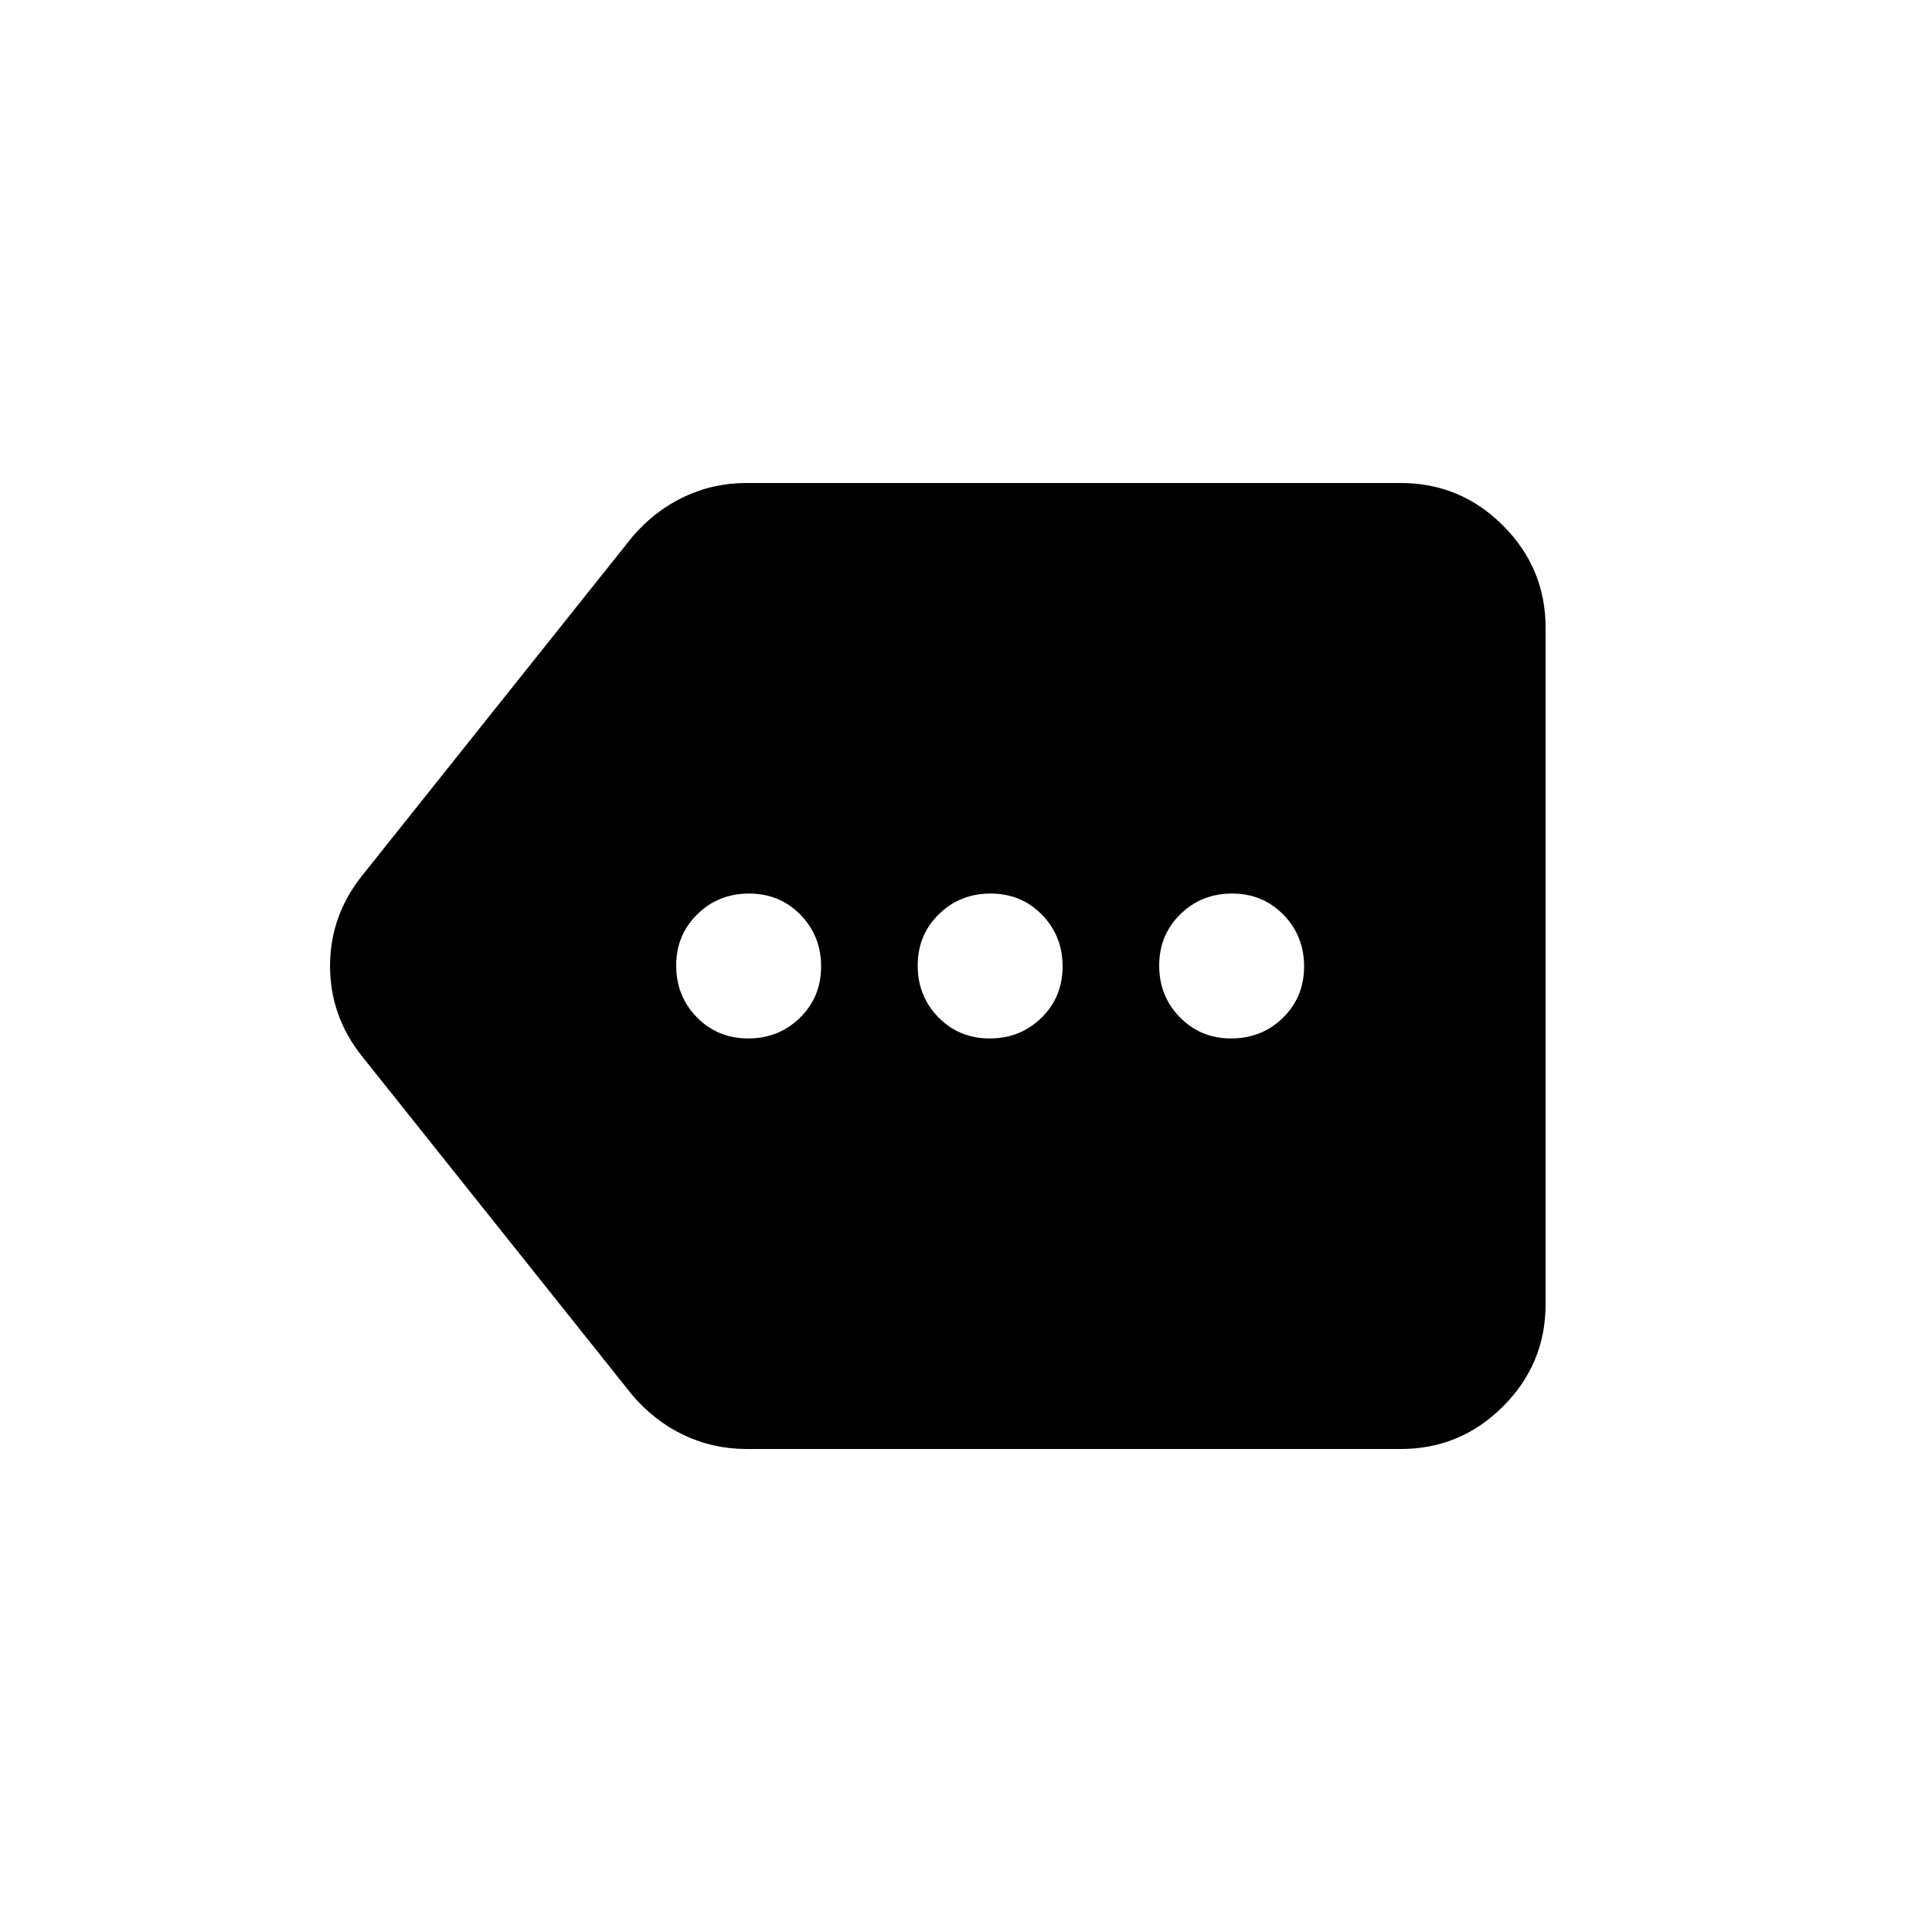 <svg xmlns="http://www.w3.org/2000/svg" height="20" viewBox="0 -960 960 960" width="20"><path d="M371-240q-16.727 0-31.364-7Q325-254 314-267L180-435q-16-20-16-45t16-45l134-168q11-13 25.636-20 14.637-7 31.364-7h325q29.7 0 50.85 21.15Q768-677.7 768-648v336q0 29.7-21.15 50.85Q725.7-240 696-240H371Zm.789-204Q387-444 397.5-454.289q10.5-10.29 10.5-25.5Q408-495 397.711-505.5q-10.29-10.5-25.5-10.5Q357-516 346.5-505.711q-10.5 10.29-10.5 25.5Q336-465 346.289-454.5q10.29 10.5 25.5 10.5Zm120 0Q507-444 517.5-454.289q10.5-10.29 10.5-25.5Q528-495 517.711-505.5q-10.29-10.5-25.5-10.5Q477-516 466.5-505.711q-10.5 10.29-10.5 25.5Q456-465 466.289-454.5q10.29 10.5 25.5 10.5Zm120 0Q627-444 637.5-454.289q10.5-10.29 10.5-25.5Q648-495 637.711-505.5q-10.29-10.5-25.5-10.5Q597-516 586.5-505.711q-10.5 10.29-10.5 25.5Q576-465 586.289-454.5q10.29 10.5 25.5 10.5Z"/></svg>
